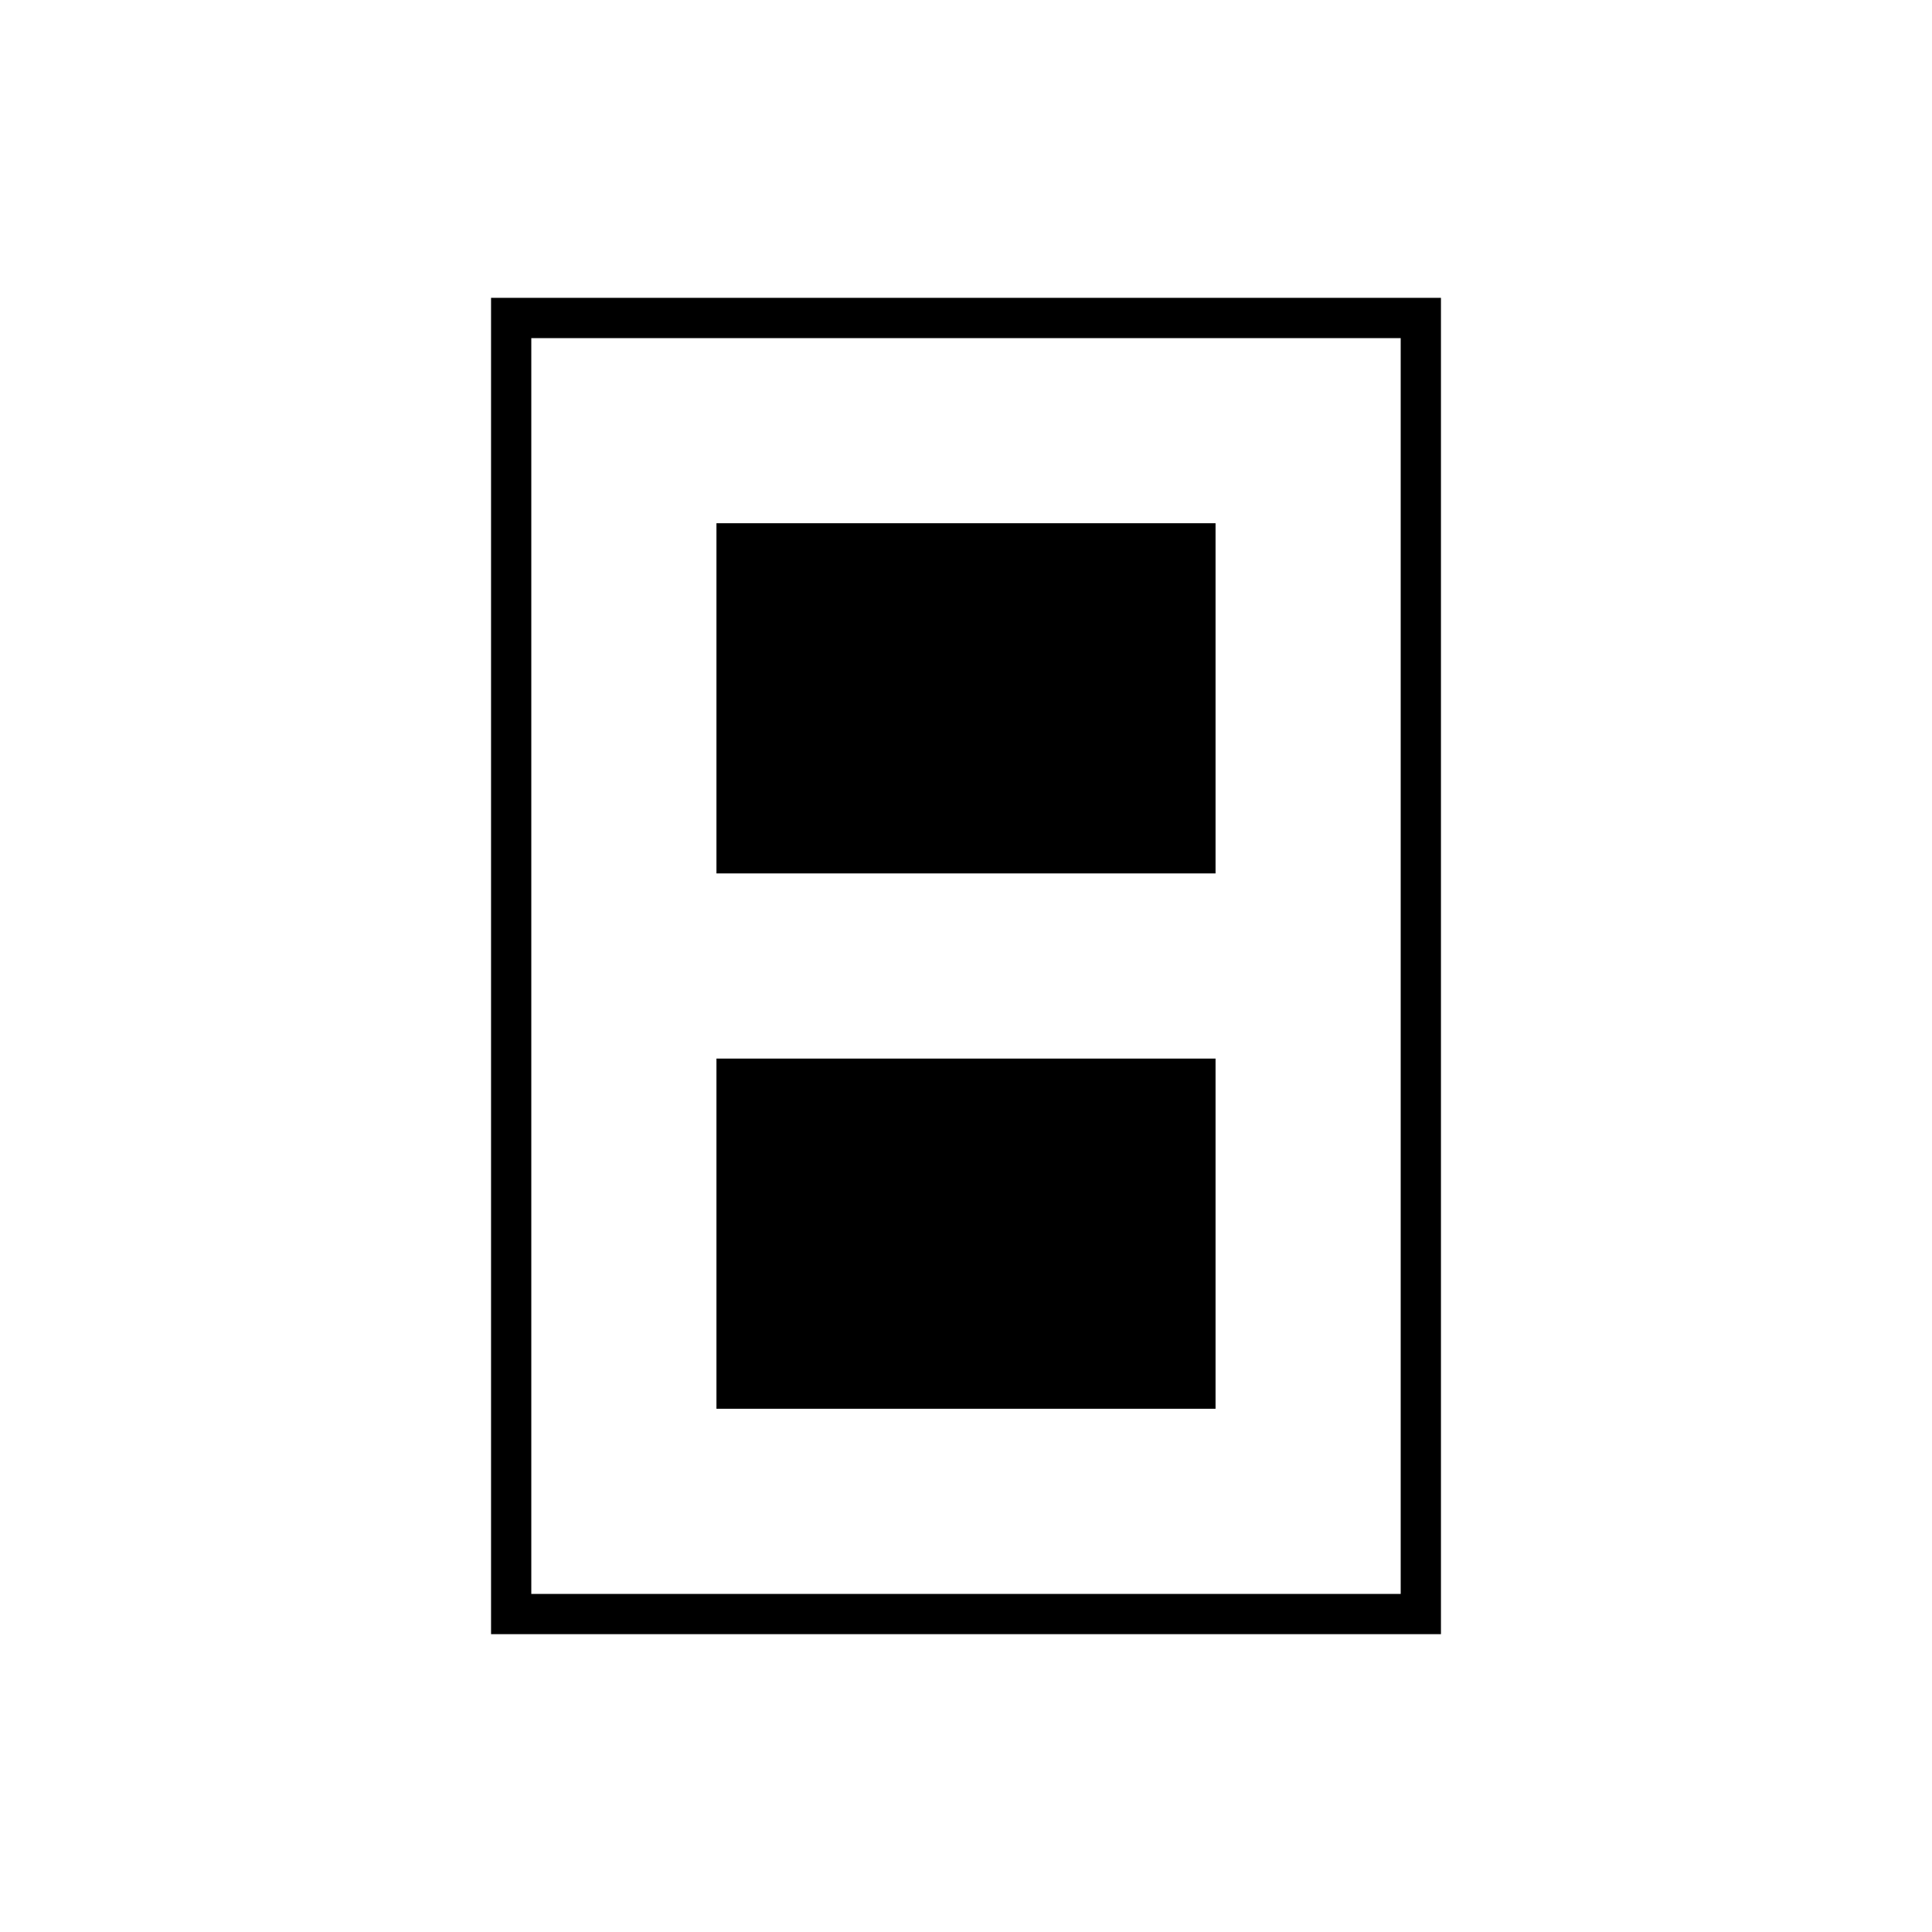 <svg xmlns="http://www.w3.org/2000/svg" height="20" viewBox="0 -960 960 960" width="20"><path d="M356-260h248v-174H356v174Zm0-266h248v-174H356v174ZM244-148v-664h472v664H244Zm20-20h432v-624H264v624Zm432-624H264h432Z"/></svg>